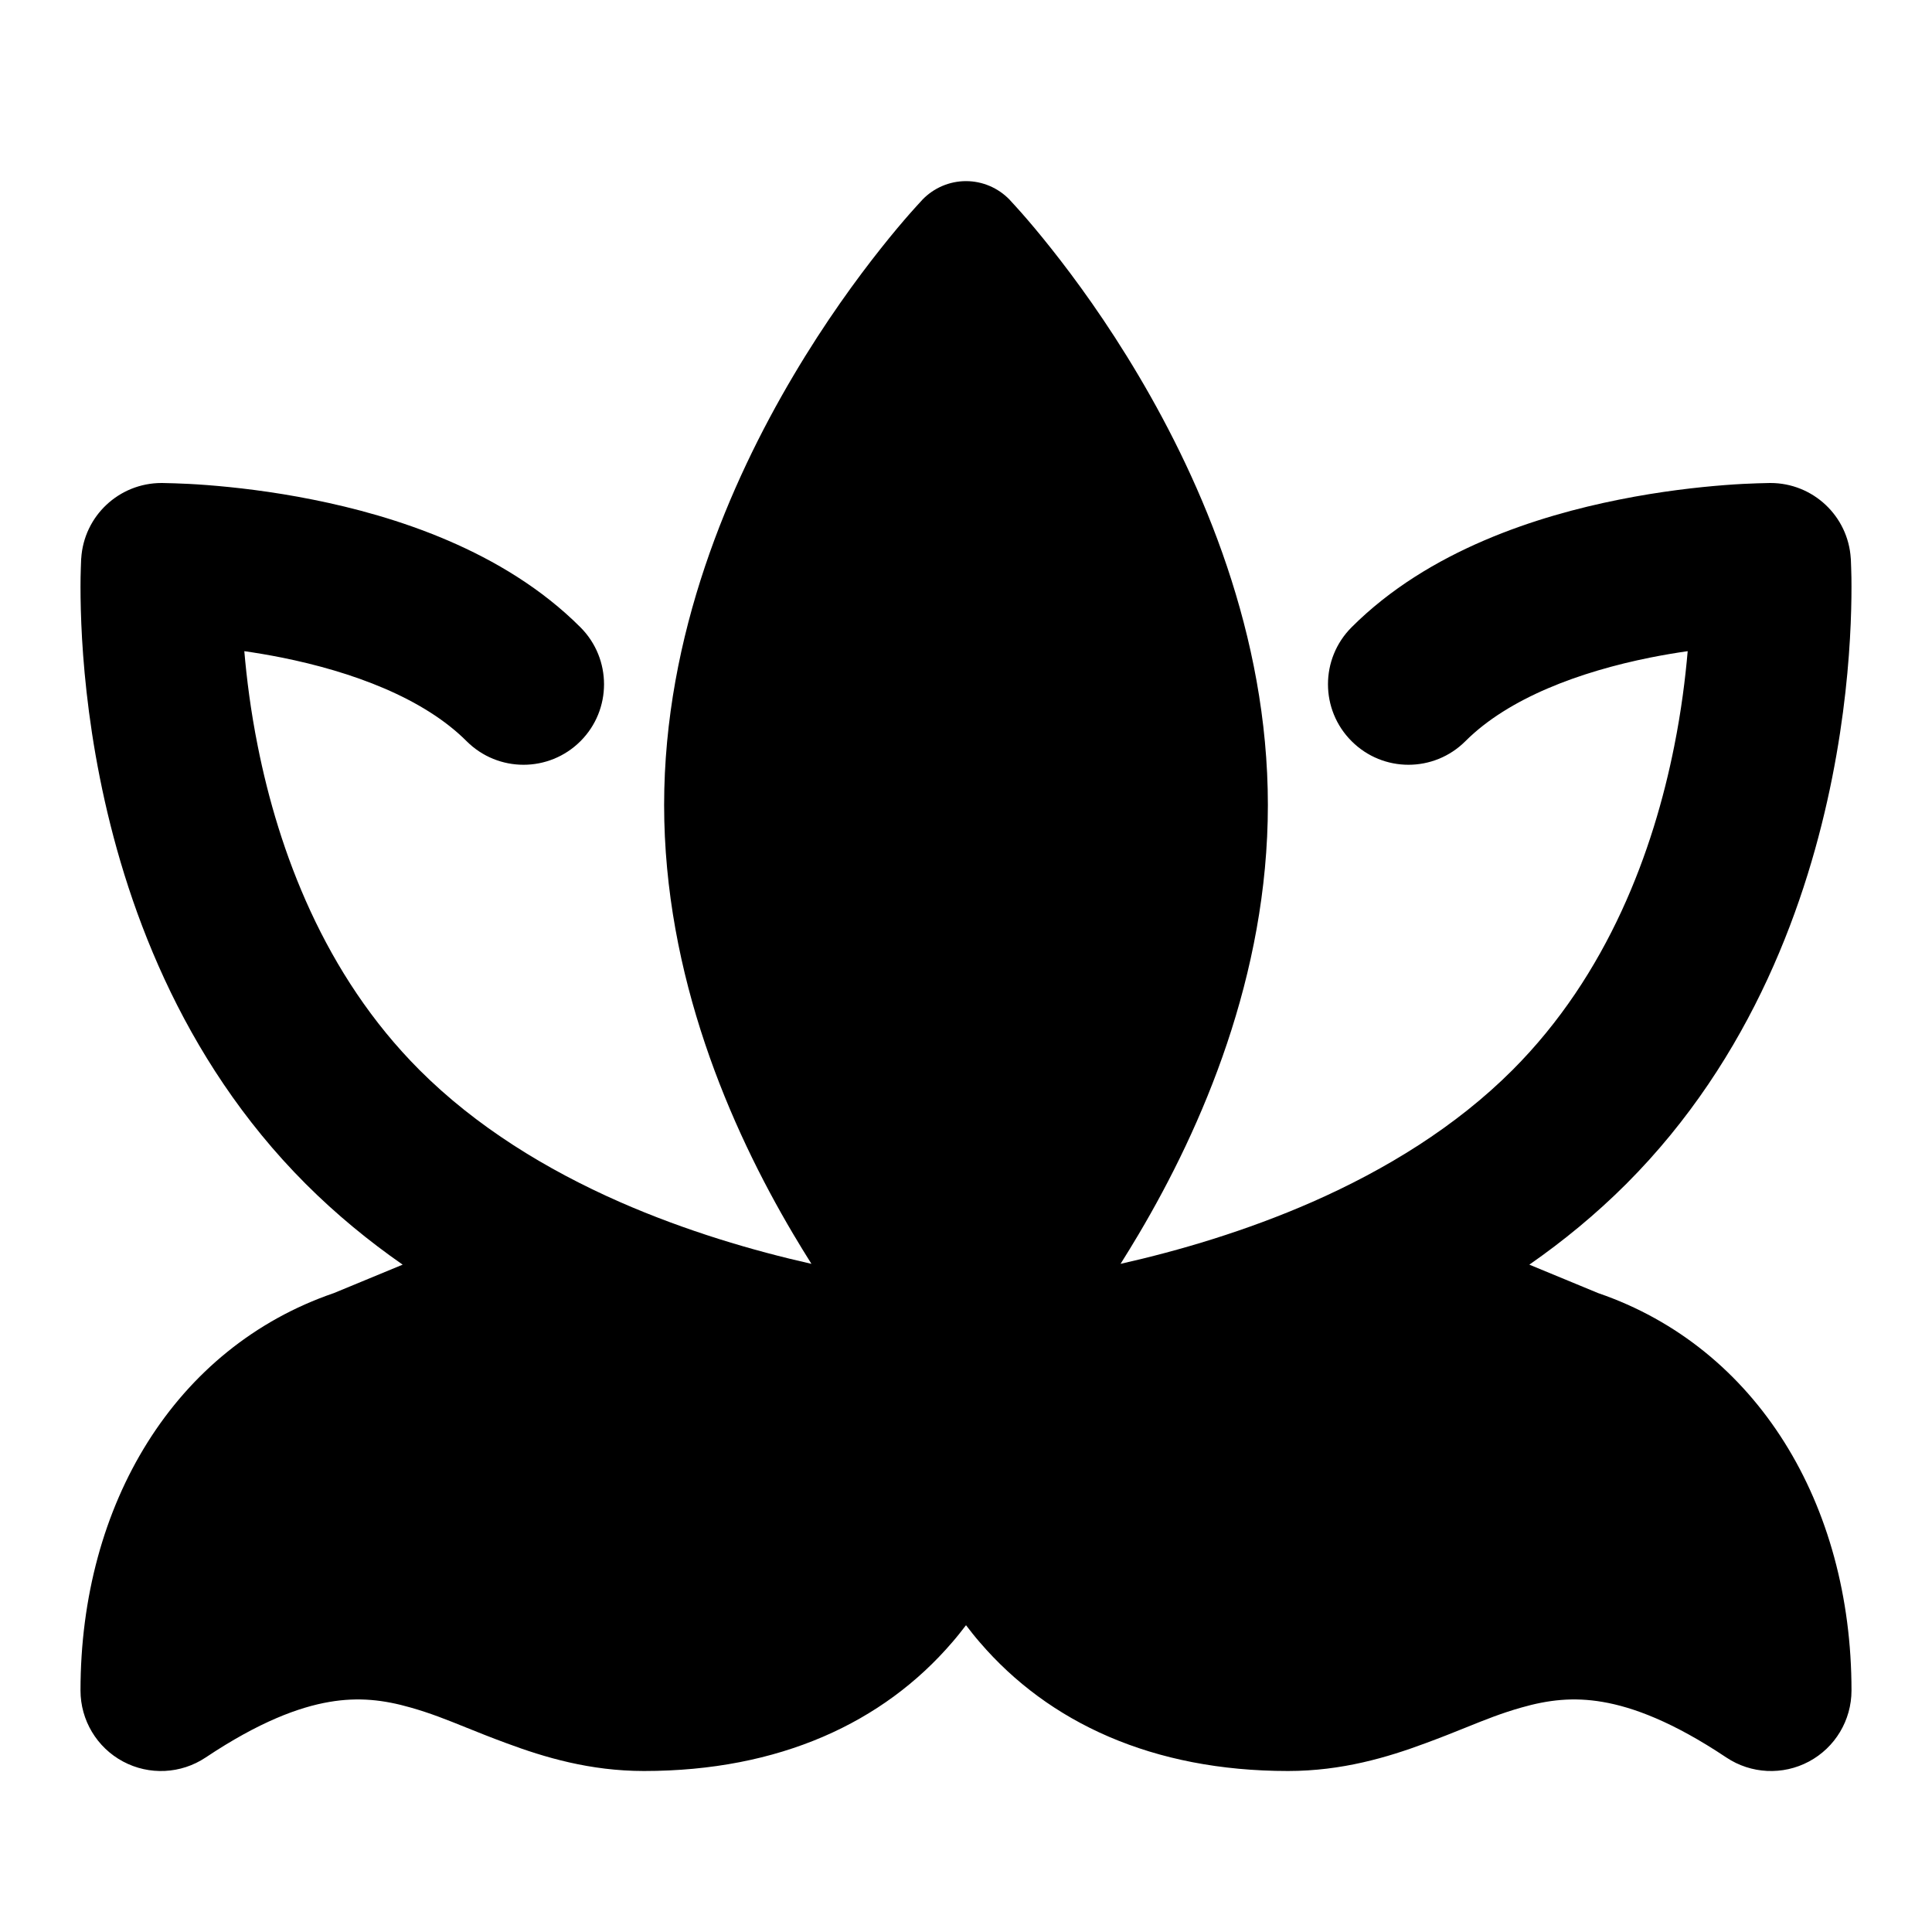 <svg width="24" height="24" viewBox="0 0 24 24" xmlns="http://www.w3.org/2000/svg">
    <path fill-rule="evenodd" clip-rule="evenodd" d="M12 2.25C11.795 2.25 11.6 2.334 11.458 2.481L11.454 2.486L11.454 2.486C11.424 2.518 11.35 2.599 11.308 2.647C11.218 2.749 11.093 2.896 10.944 3.084C10.646 3.459 10.25 4 9.855 4.668C9.069 5.995 8.25 7.88 8.25 10C8.25 12.12 9.069 14.005 9.855 15.332C9.93 15.459 10.006 15.582 10.08 15.7C9.361 15.538 8.525 15.294 7.696 14.93C6.788 14.53 5.916 13.997 5.212 13.293C4.023 12.103 3.46 10.566 3.202 9.269C3.114 8.83 3.064 8.427 3.035 8.089C3.181 8.11 3.336 8.136 3.497 8.168C4.375 8.344 5.259 8.67 5.796 9.207C6.187 9.598 6.82 9.598 7.211 9.207C7.601 8.817 7.601 8.184 7.211 7.793C6.249 6.83 4.885 6.406 3.889 6.207C3.372 6.103 2.909 6.052 2.575 6.026C2.407 6.013 2.27 6.007 2.173 6.004C2.128 6.002 2.047 6.001 2.014 6L2.007 6C1.478 6 1.041 6.411 1.009 6.938L1.008 6.94L1.008 6.948C1.006 6.994 1.002 7.108 1.001 7.173C0.999 7.311 1 7.507 1.01 7.748C1.03 8.228 1.088 8.897 1.24 9.66C1.541 11.173 2.227 13.135 3.798 14.707C4.175 15.084 4.581 15.417 5.002 15.71L4.148 16.063C2.175 16.739 1 18.682 1 21C1 21.369 1.203 21.708 1.528 21.882C1.853 22.056 2.248 22.037 2.555 21.832C3.22 21.388 3.716 21.206 4.091 21.142C4.457 21.079 4.771 21.117 5.102 21.212C5.349 21.282 5.548 21.362 5.791 21.46L5.791 21.46L5.791 21.46C5.937 21.519 6.099 21.584 6.295 21.656C6.763 21.83 7.329 22 8 22C9.681 22 10.973 21.399 11.829 20.401C11.889 20.332 11.945 20.261 12 20.189C12.055 20.261 12.111 20.332 12.171 20.401C13.027 21.399 14.319 22 16 22C16.671 22 17.237 21.83 17.705 21.656C17.901 21.584 18.063 21.519 18.209 21.46C18.452 21.362 18.651 21.282 18.898 21.212C19.229 21.117 19.543 21.079 19.909 21.142C20.284 21.206 20.78 21.388 21.445 21.832C21.752 22.037 22.147 22.056 22.472 21.882C22.797 21.708 23 21.369 23 21C23 18.682 21.825 16.739 19.852 16.063L18.998 15.71C19.419 15.417 19.825 15.084 20.202 14.707C21.773 13.135 22.459 11.173 22.76 9.66C22.912 8.897 22.97 8.228 22.99 7.748C23 7.507 23.001 7.311 22.999 7.173C22.998 7.109 22.994 6.995 22.992 6.948L22.991 6.938C22.959 6.411 22.522 6 21.993 6L21.986 6C21.953 6.001 21.872 6.002 21.827 6.004C21.73 6.007 21.593 6.013 21.425 6.026C21.091 6.052 20.628 6.103 20.111 6.207C19.115 6.406 17.751 6.83 16.789 7.793C16.399 8.184 16.399 8.817 16.79 9.207C17.18 9.598 17.813 9.598 18.204 9.207C18.741 8.67 19.625 8.344 20.503 8.168C20.664 8.136 20.819 8.11 20.965 8.089C20.936 8.427 20.886 8.83 20.798 9.269C20.54 10.566 19.977 12.103 18.788 13.293C18.084 13.997 17.212 14.53 16.304 14.93C15.475 15.294 14.639 15.538 13.92 15.7C13.994 15.582 14.07 15.459 14.145 15.332C14.931 14.005 15.75 12.12 15.75 10C15.75 7.88 14.931 5.995 14.145 4.668C13.75 4 13.354 3.459 13.056 3.084C12.907 2.896 12.782 2.749 12.692 2.647C12.649 2.598 12.575 2.517 12.546 2.486L12.546 2.486L12.543 2.482L12.542 2.481C12.4 2.334 12.205 2.25 12 2.25Z"/>
</svg>
